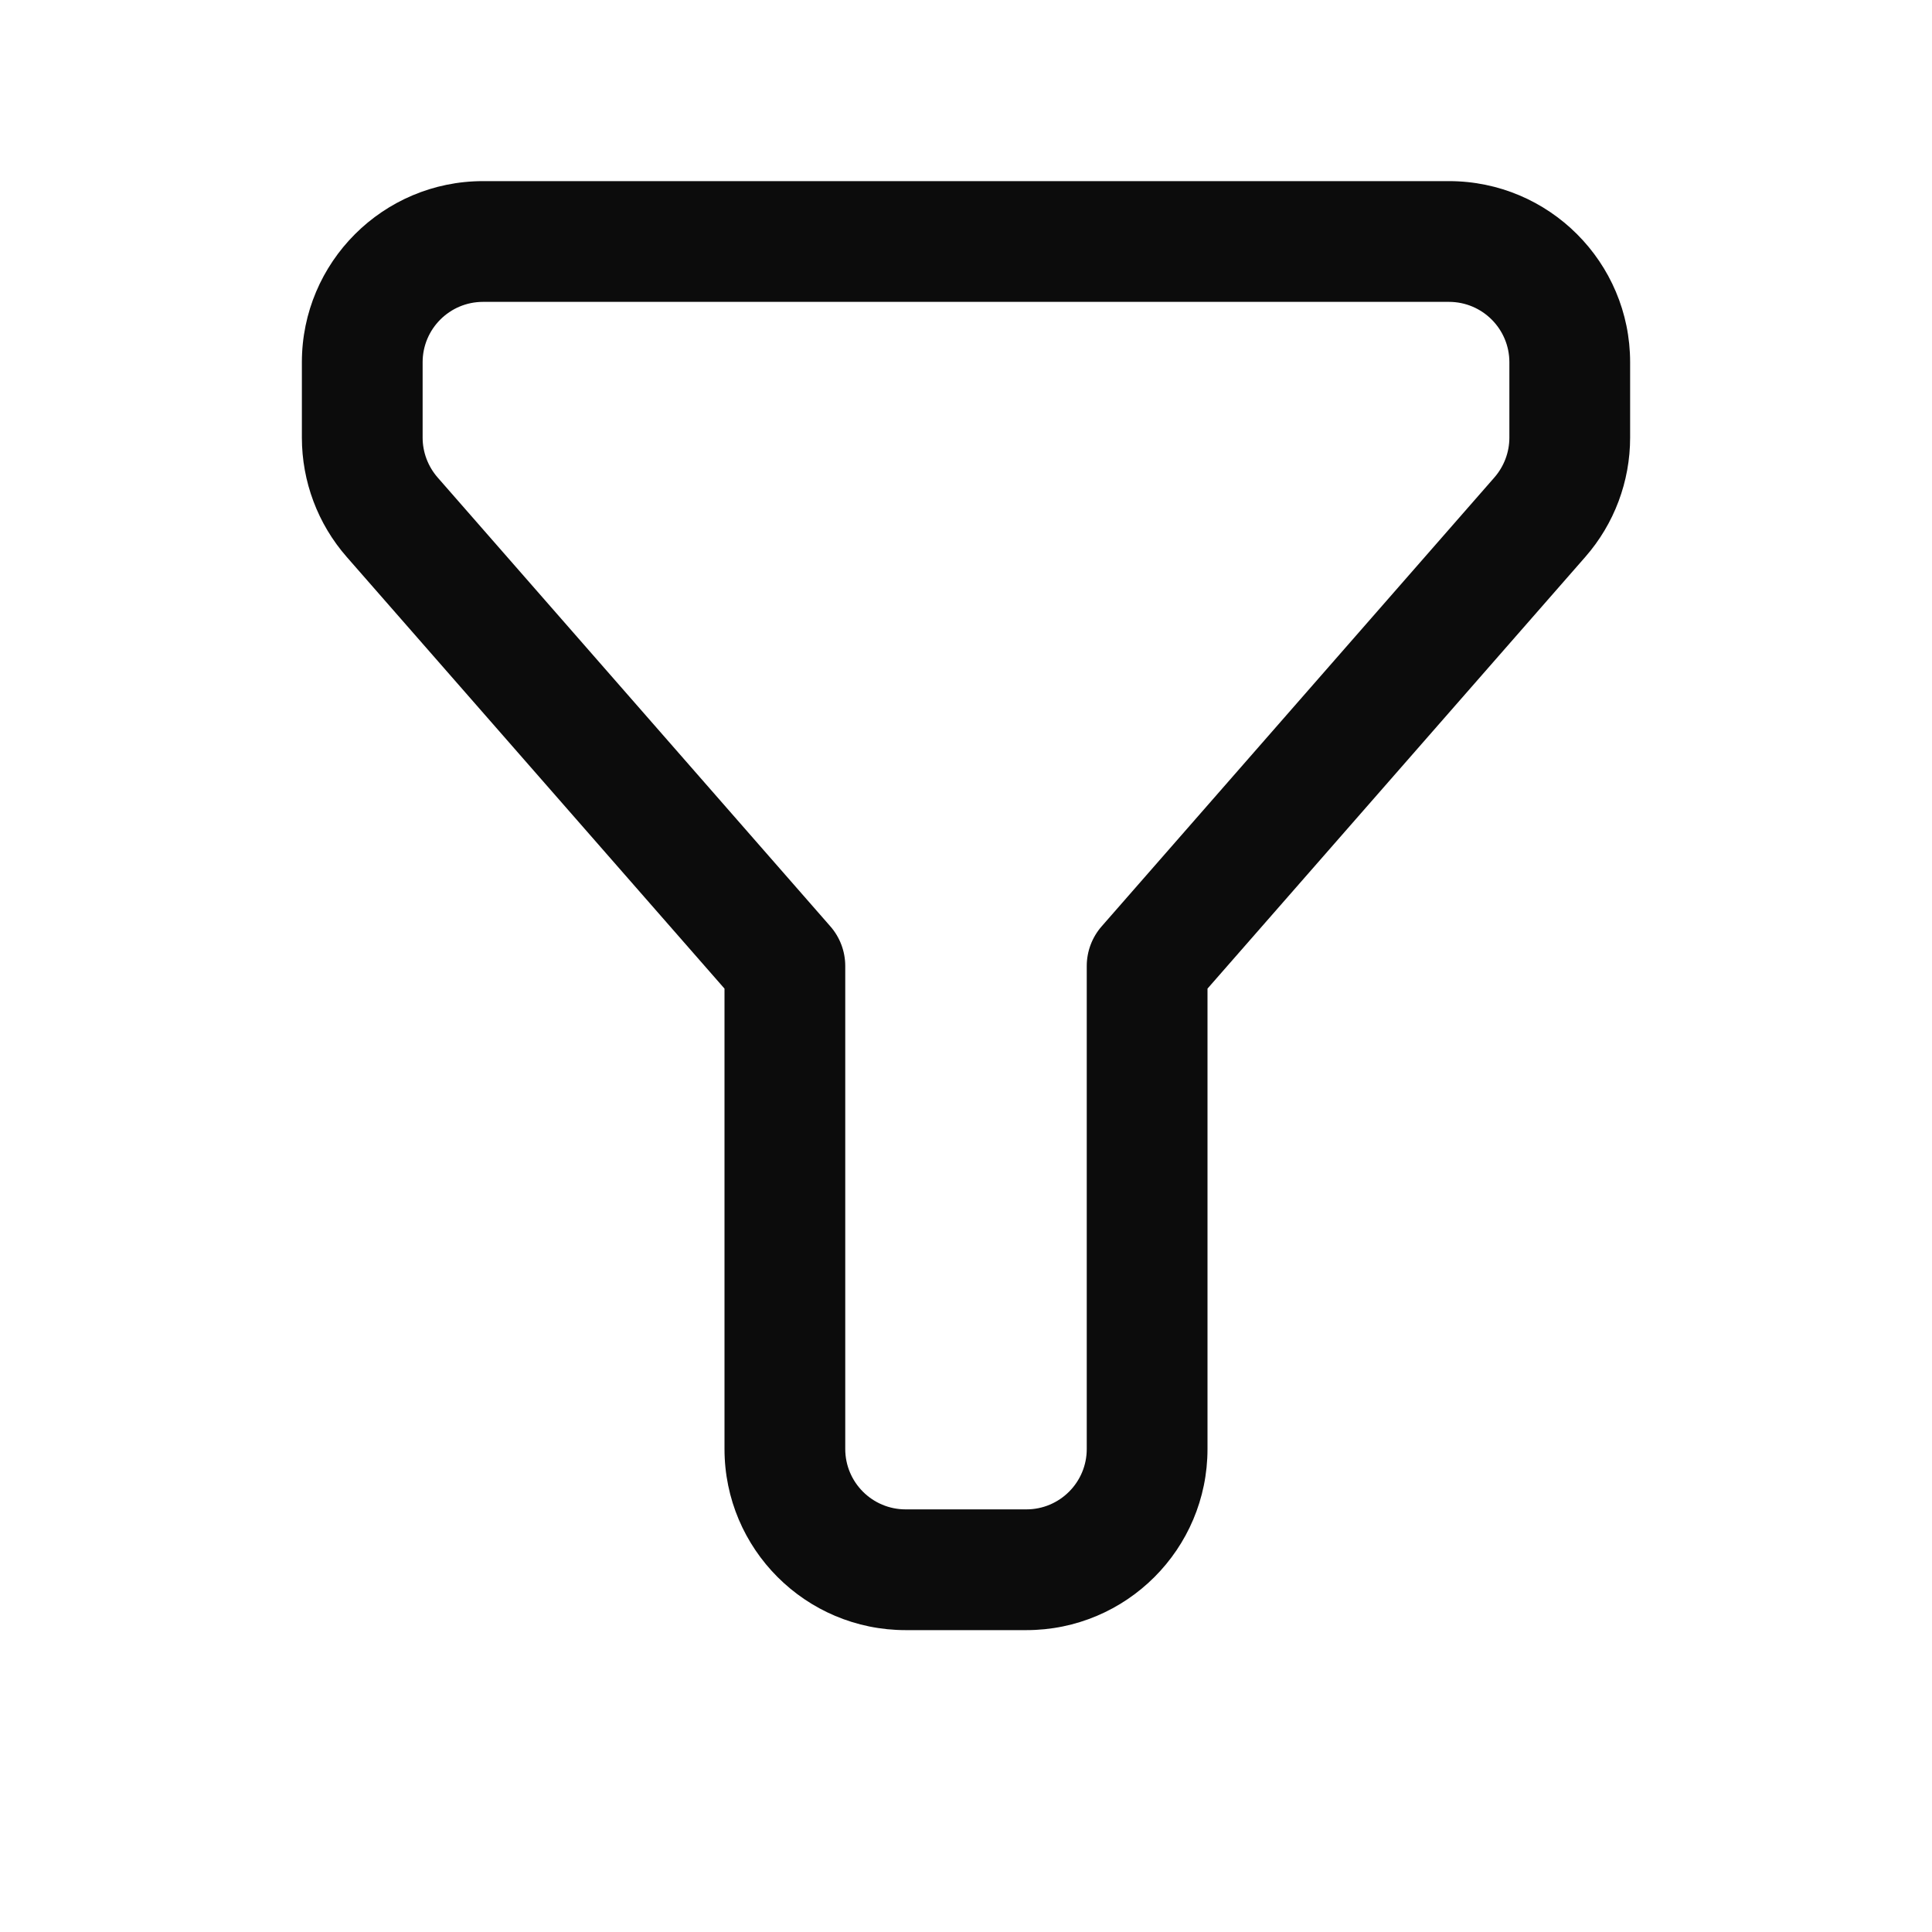<svg width="16" height="16" viewBox="0 0 16 16" fill="none" xmlns="http://www.w3.org/2000/svg">
<path d="M9.5 8L9.124 7.671C9.044 7.762 9 7.879 9 8H9.5ZM6.5 8H7C7 7.879 6.956 7.762 6.876 7.671L6.5 8ZM12.753 4.283L13.129 4.612L12.753 4.283ZM7.5 13.5H8.5V12.5H7.5V13.5ZM10 12L10 8H9L9 12H10ZM12 1.5H4V2.5H12V1.5ZM6 8V12H7V8H6ZM2.5 3V3.624H3.5V3H2.5ZM2.871 4.612L6.124 8.329L6.876 7.671L3.624 3.954L2.871 4.612ZM9.876 8.329L13.129 4.612L12.376 3.954L9.124 7.671L9.876 8.329ZM13.5 3.624V3H12.5V3.624H13.5ZM13.129 4.612C13.368 4.339 13.5 3.988 13.5 3.624H12.5C12.5 3.745 12.456 3.862 12.376 3.954L13.129 4.612ZM4 1.5C3.172 1.5 2.5 2.172 2.5 3H3.5C3.5 2.724 3.724 2.5 4 2.5V1.5ZM12 2.5C12.276 2.5 12.5 2.724 12.5 3H13.5C13.5 2.172 12.828 1.5 12 1.5V2.5ZM2.5 3.624C2.5 3.988 2.632 4.339 2.871 4.612L3.624 3.954C3.544 3.862 3.5 3.745 3.5 3.624H2.5ZM8.5 13.5C9.328 13.5 10 12.828 10 12H9C9 12.276 8.776 12.5 8.5 12.5V13.5ZM7.5 12.5C7.224 12.5 7 12.276 7 12H6C6 12.828 6.672 13.5 7.5 13.5V12.5Z" fill="#0C0C0C"/>
</svg>
